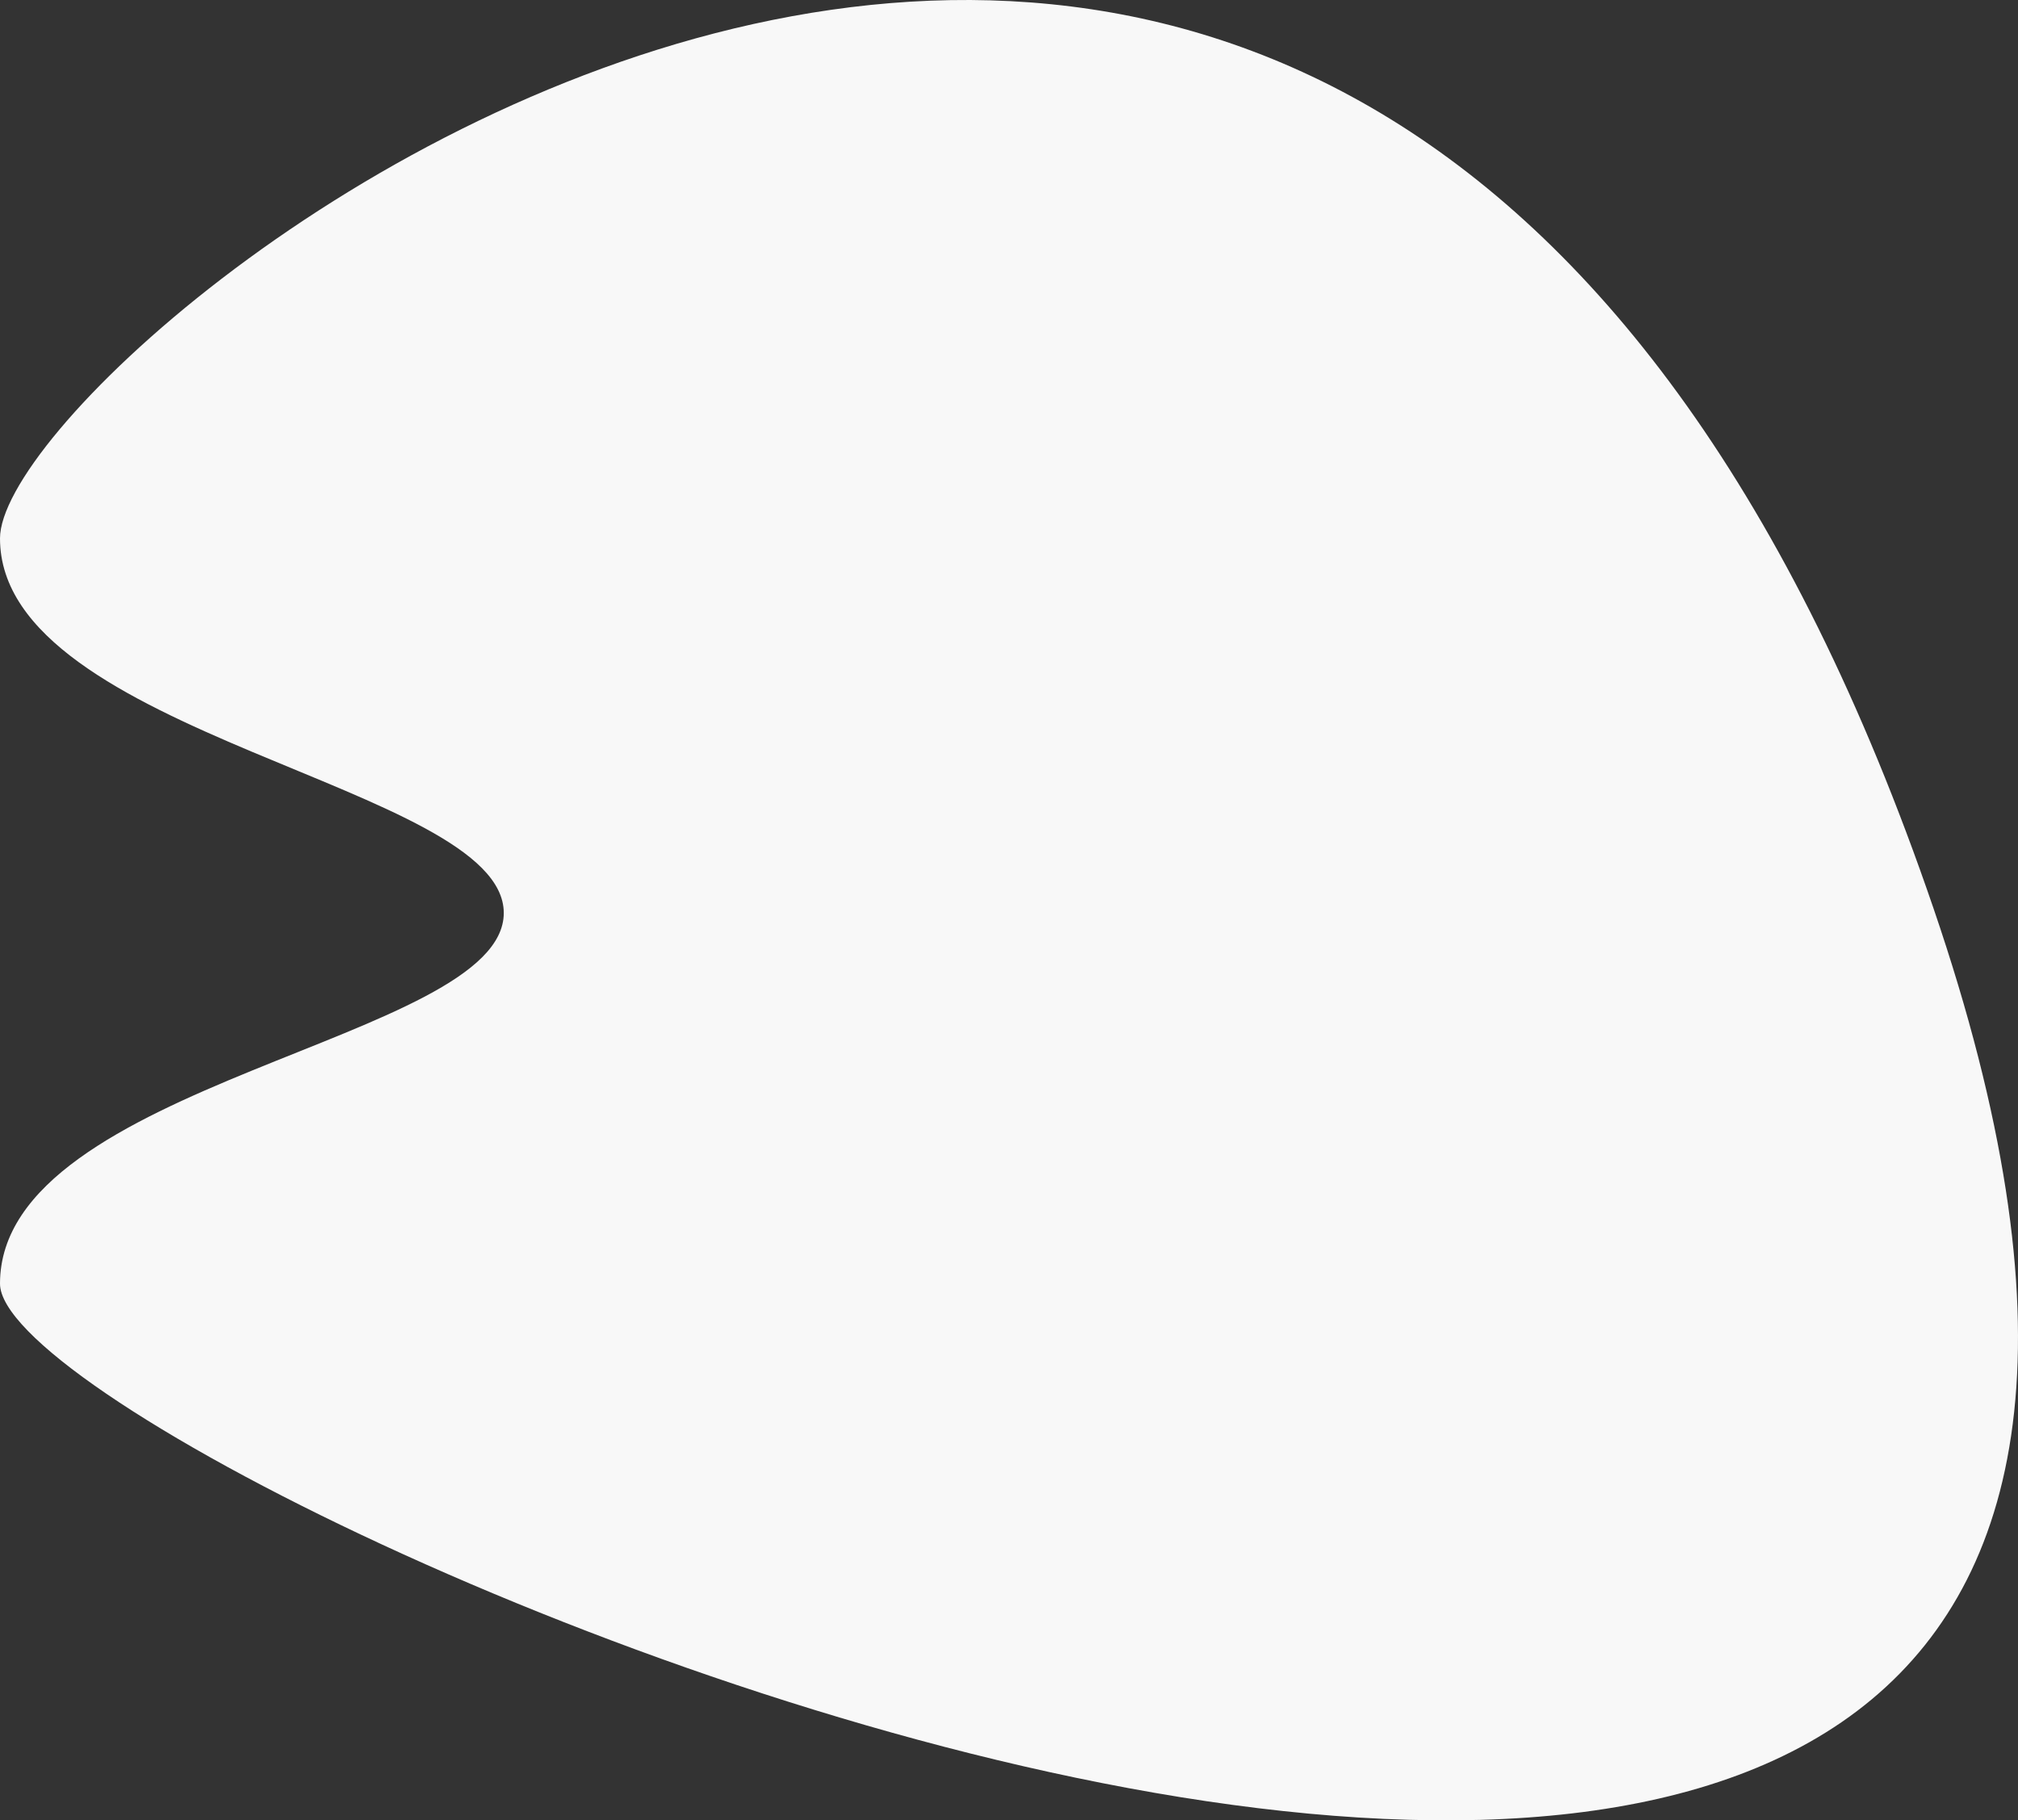 <?xml version="1.0" encoding="UTF-8"?>
<svg width="460px" height="415px" viewBox="0 0 460 415" version="1.1" xmlns="http://www.w3.org/2000/svg" xmlns:xlink="http://www.w3.org/1999/xlink">
    <rect x="0" y="0" width="460" height="415" fill="#333333" stroke="none"/>
    <!-- Generator: sketchtool 56.3 (101010) - https://sketch.com -->
    <title>30F6F501-E384-435D-8032-0BA734230C04Shape-</title>
    <desc>Created with sketchtool.</desc>
    <g id="WD---Site-vitrine" stroke="none" stroke-width="1" fill="none" fill-rule="evenodd">
        <g id="Desktop---Home-HD" transform="translate(-250, -1583)" fill="#F8F8F8">
            <path d="M479.362,1675.335 C508.489,1675.335 519.787,1560.5 564.754,1560.5 C609.722,1560.5 860.596,1871.32 480.359,2001.258 C100.122,2131.196 348.898,1560.5 394.857,1560.5 C440.817,1560.5 450.235,1675.335 479.362,1675.335 Z" id="Path-7" transform="translate(480, 1790.5) rotate(-90) translate(-480, -1790.5) "></path>
        </g>
    </g>
</svg>